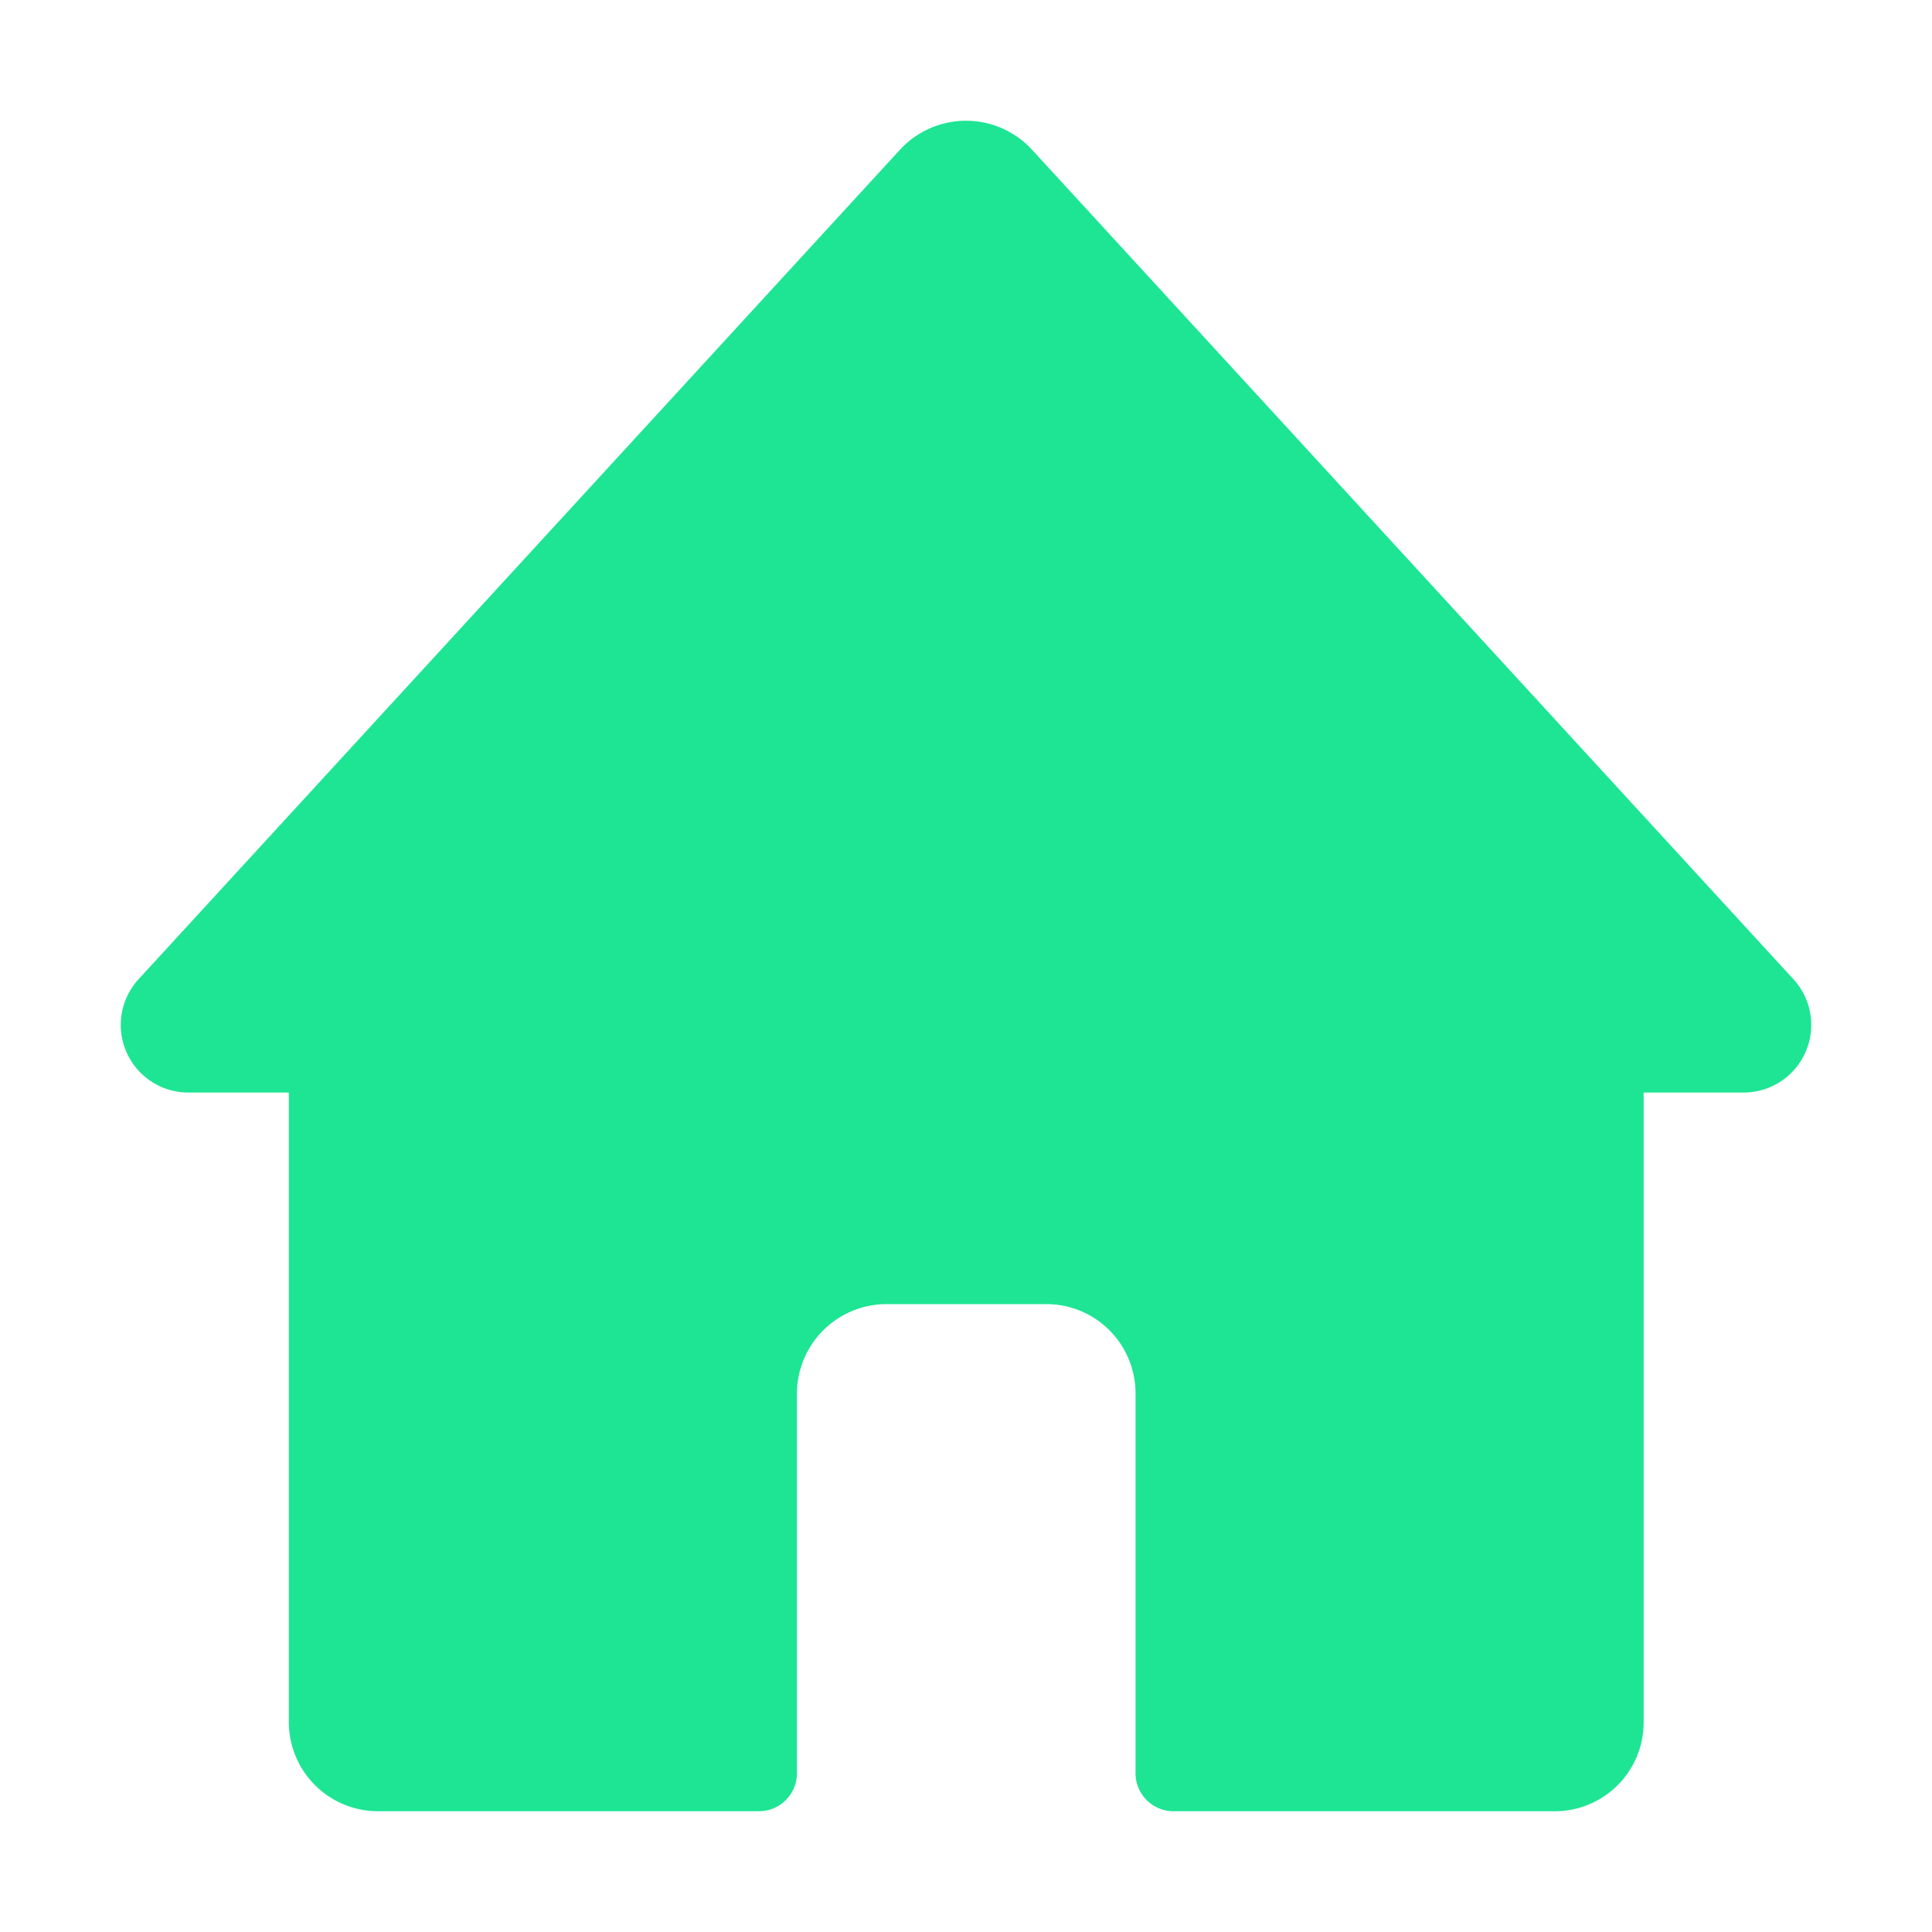 <svg xmlns="http://www.w3.org/2000/svg" width="16" height="16" viewBox="0 0 16 16">
  <defs>
    <style>
      .cls-1 {
        fill: #fff;
        opacity: 0;
      }

      .cls-2 {
        fill: #1DE594;
      }
    </style>
  </defs>
  <g id="nac_icon_home" transform="translate(-1118 -27)">
    <rect id="矩形_401" data-name="矩形 401" class="cls-1" width="16" height="16" transform="translate(1118 27)"/>
    <path id="Shape" class="cls-2" d="M6.455.238.147,7.11a.56.56,0,0,0,.421.938h.824v5.216A.739.739,0,0,0,2.131,14H5.285a.315.315,0,0,0,.315-.315V10.534A.743.743,0,0,1,6.339,9.8H7.668a.739.739,0,0,1,.736.739v3.151A.315.315,0,0,0,8.722,14h3.154a.736.736,0,0,0,.736-.735V8.048h.827a.56.56,0,0,0,.414-.938L7.545.238a.743.743,0,0,0-1.09,0Z" transform="translate(1119 28)"/>
  </g>
</svg>
